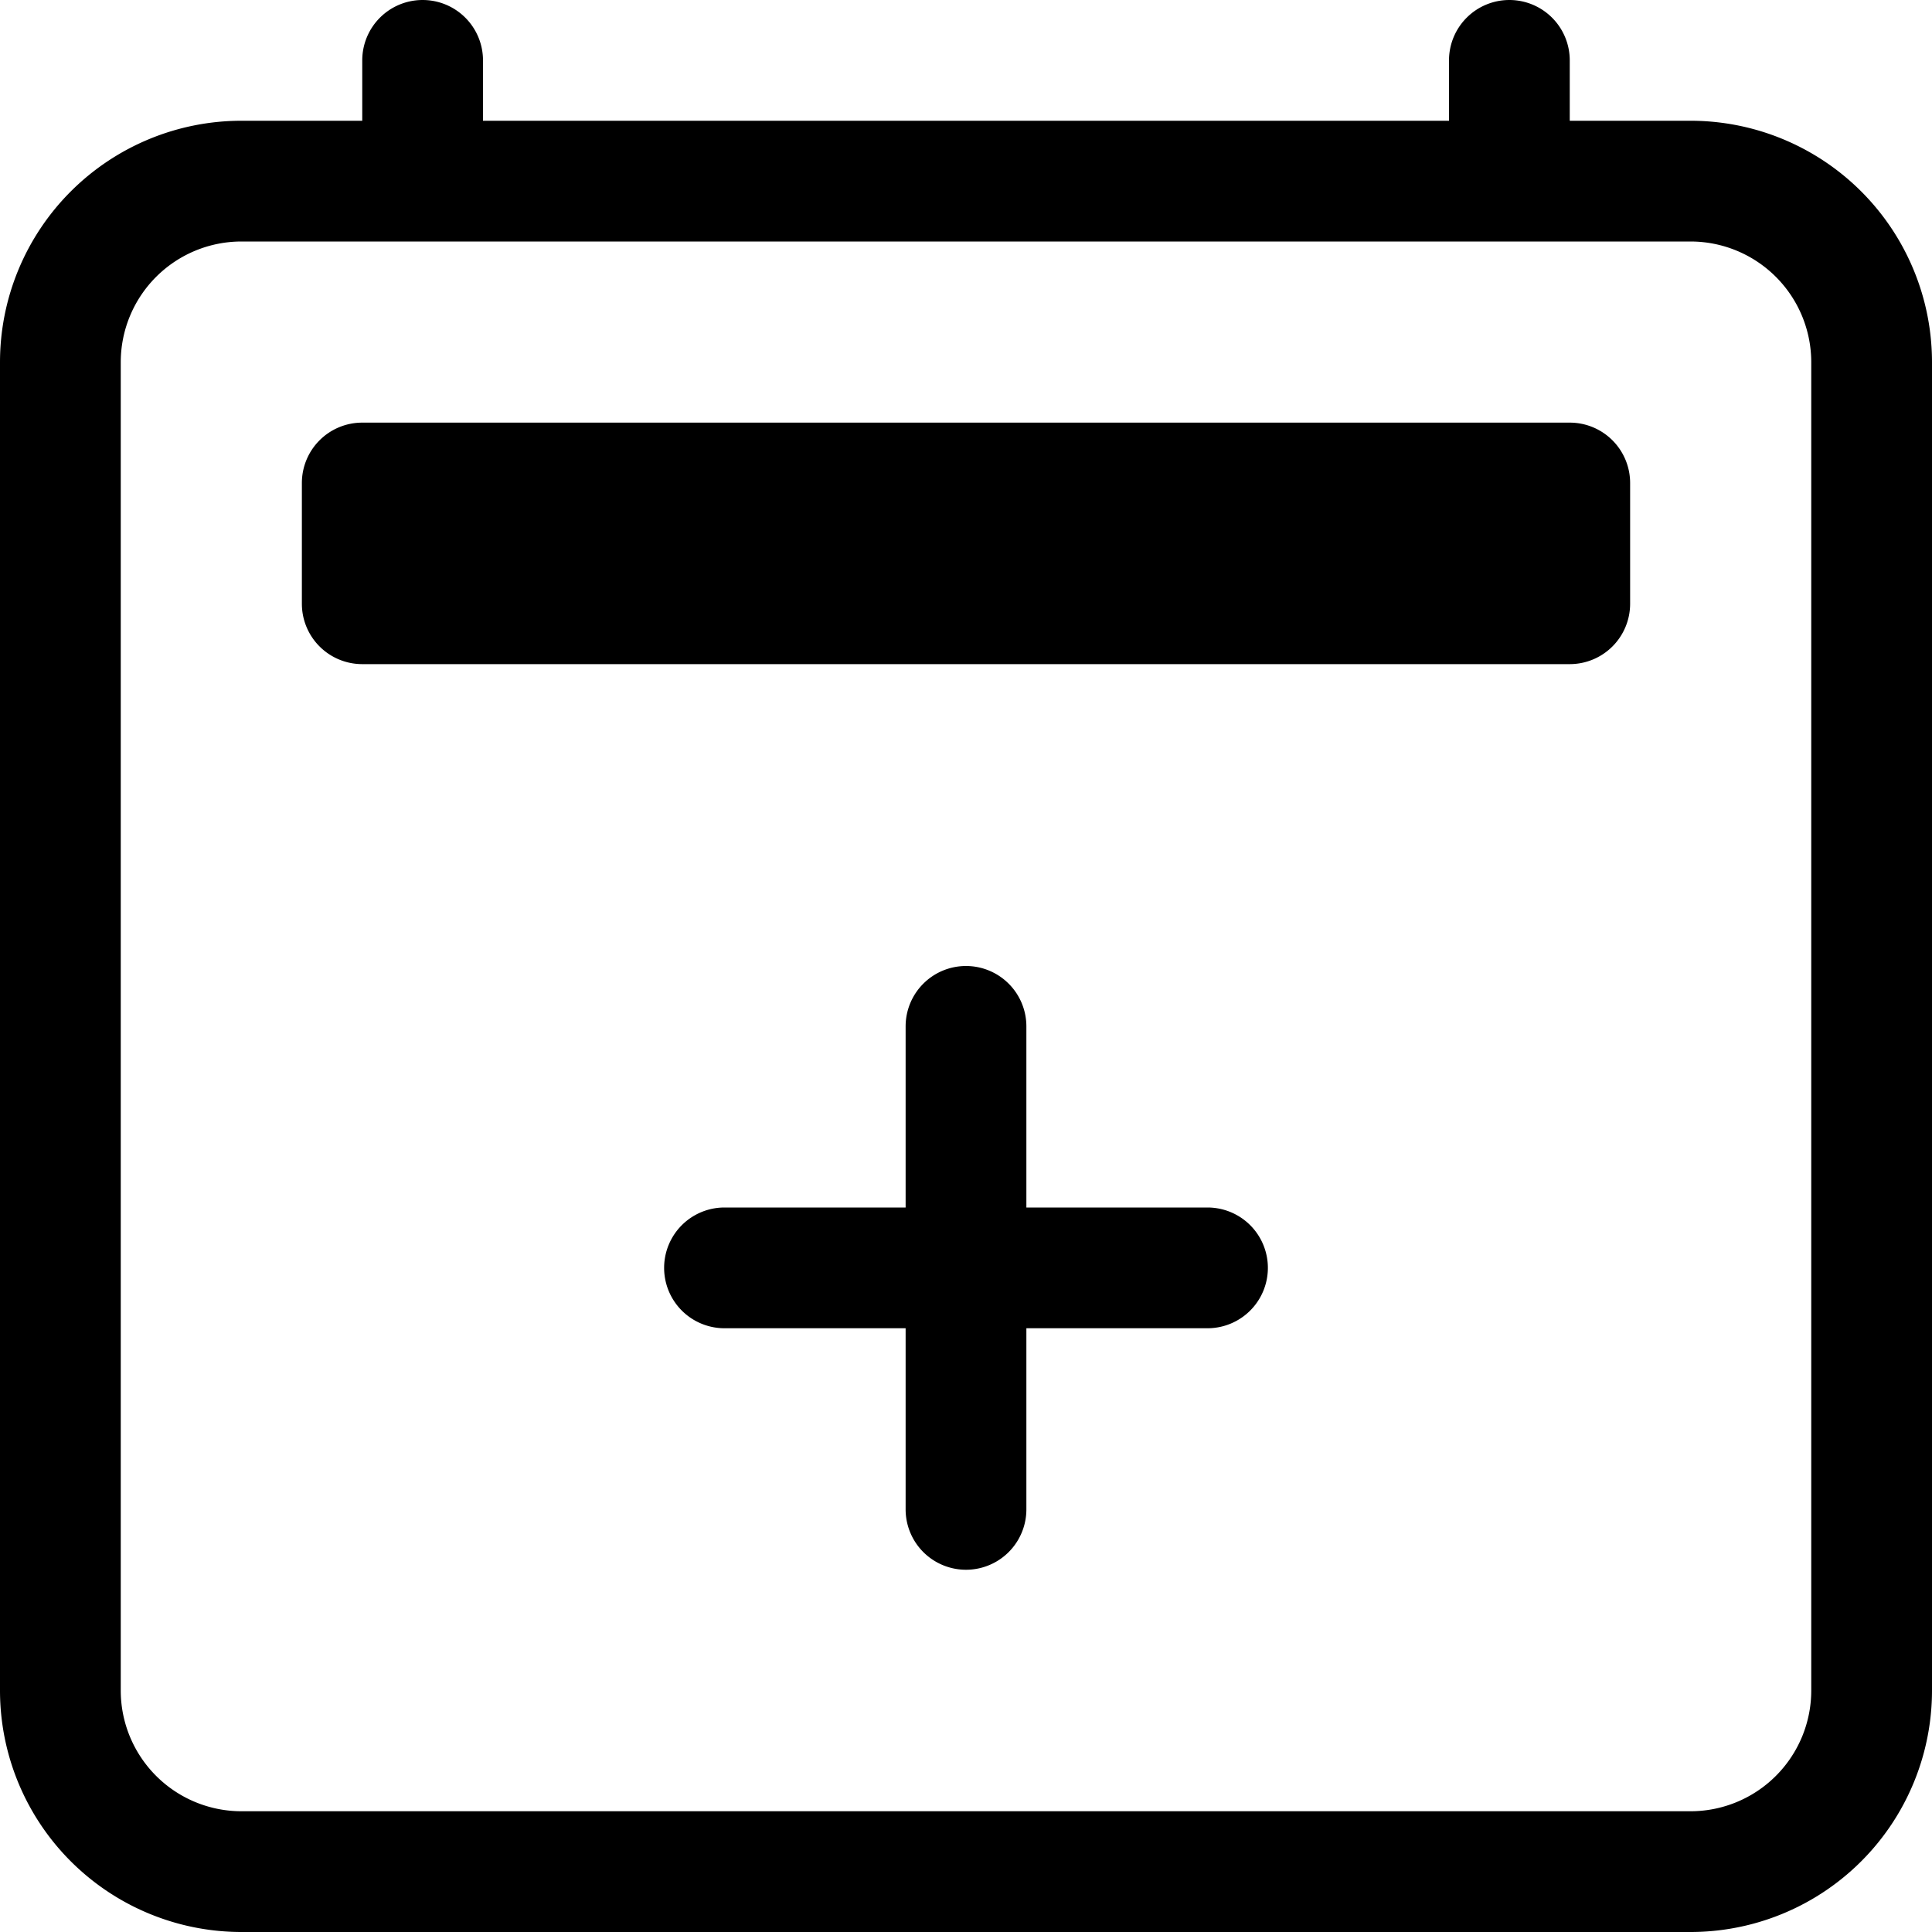<svg width="1em" height="1em" viewBox="0 0 16 16" class="bi bi-calendar2-plus" fill="currentColor"
     xmlns="http://www.w3.org/2000/svg">
    <path fill-rule="evenodd" d="M8 8a.5.5 0 0 1 .5.5v2a.5.5 0 0 1-.5.5H6a.5.5 0 0 1 0-1h1.5V8.5A.5.5 0 0 1 8 8z"/>
    <path fill-rule="evenodd" d="M7.5 10.5A.5.5 0 0 1 8 10h2a.5.5 0 0 1 0 1H8.5v1.5a.5.5 0 0 1-1 0v-2z"/>
    <path fill-rule="evenodd"
          d="M14 2H2a1 1 0 0 0-1 1v11a1 1 0 0 0 1 1h12a1 1 0 0 0 1-1V3a1 1 0 0 0-1-1zM2 1a2 2 0 0 0-2 2v11a2 2 0 0 0 2 2h12a2 2 0 0 0 2-2V3a2 2 0 0 0-2-2H2z"/>
    <path fill-rule="evenodd"
          d="M3.5 0a.5.5 0 0 1 .5.5V1a.5.5 0 0 1-1 0V.5a.5.5 0 0 1 .5-.5zm9 0a.5.5 0 0 1 .5.5V1a.5.5 0 0 1-1 0V.5a.5.5 0 0 1 .5-.5z"/>
    <path d="M2.5 4a.5.5 0 0 1 .5-.5h10a.5.5 0 0 1 .5.5v1a.5.5 0 0 1-.5.5H3a.5.5 0 0 1-.5-.5V4z"/>
</svg>